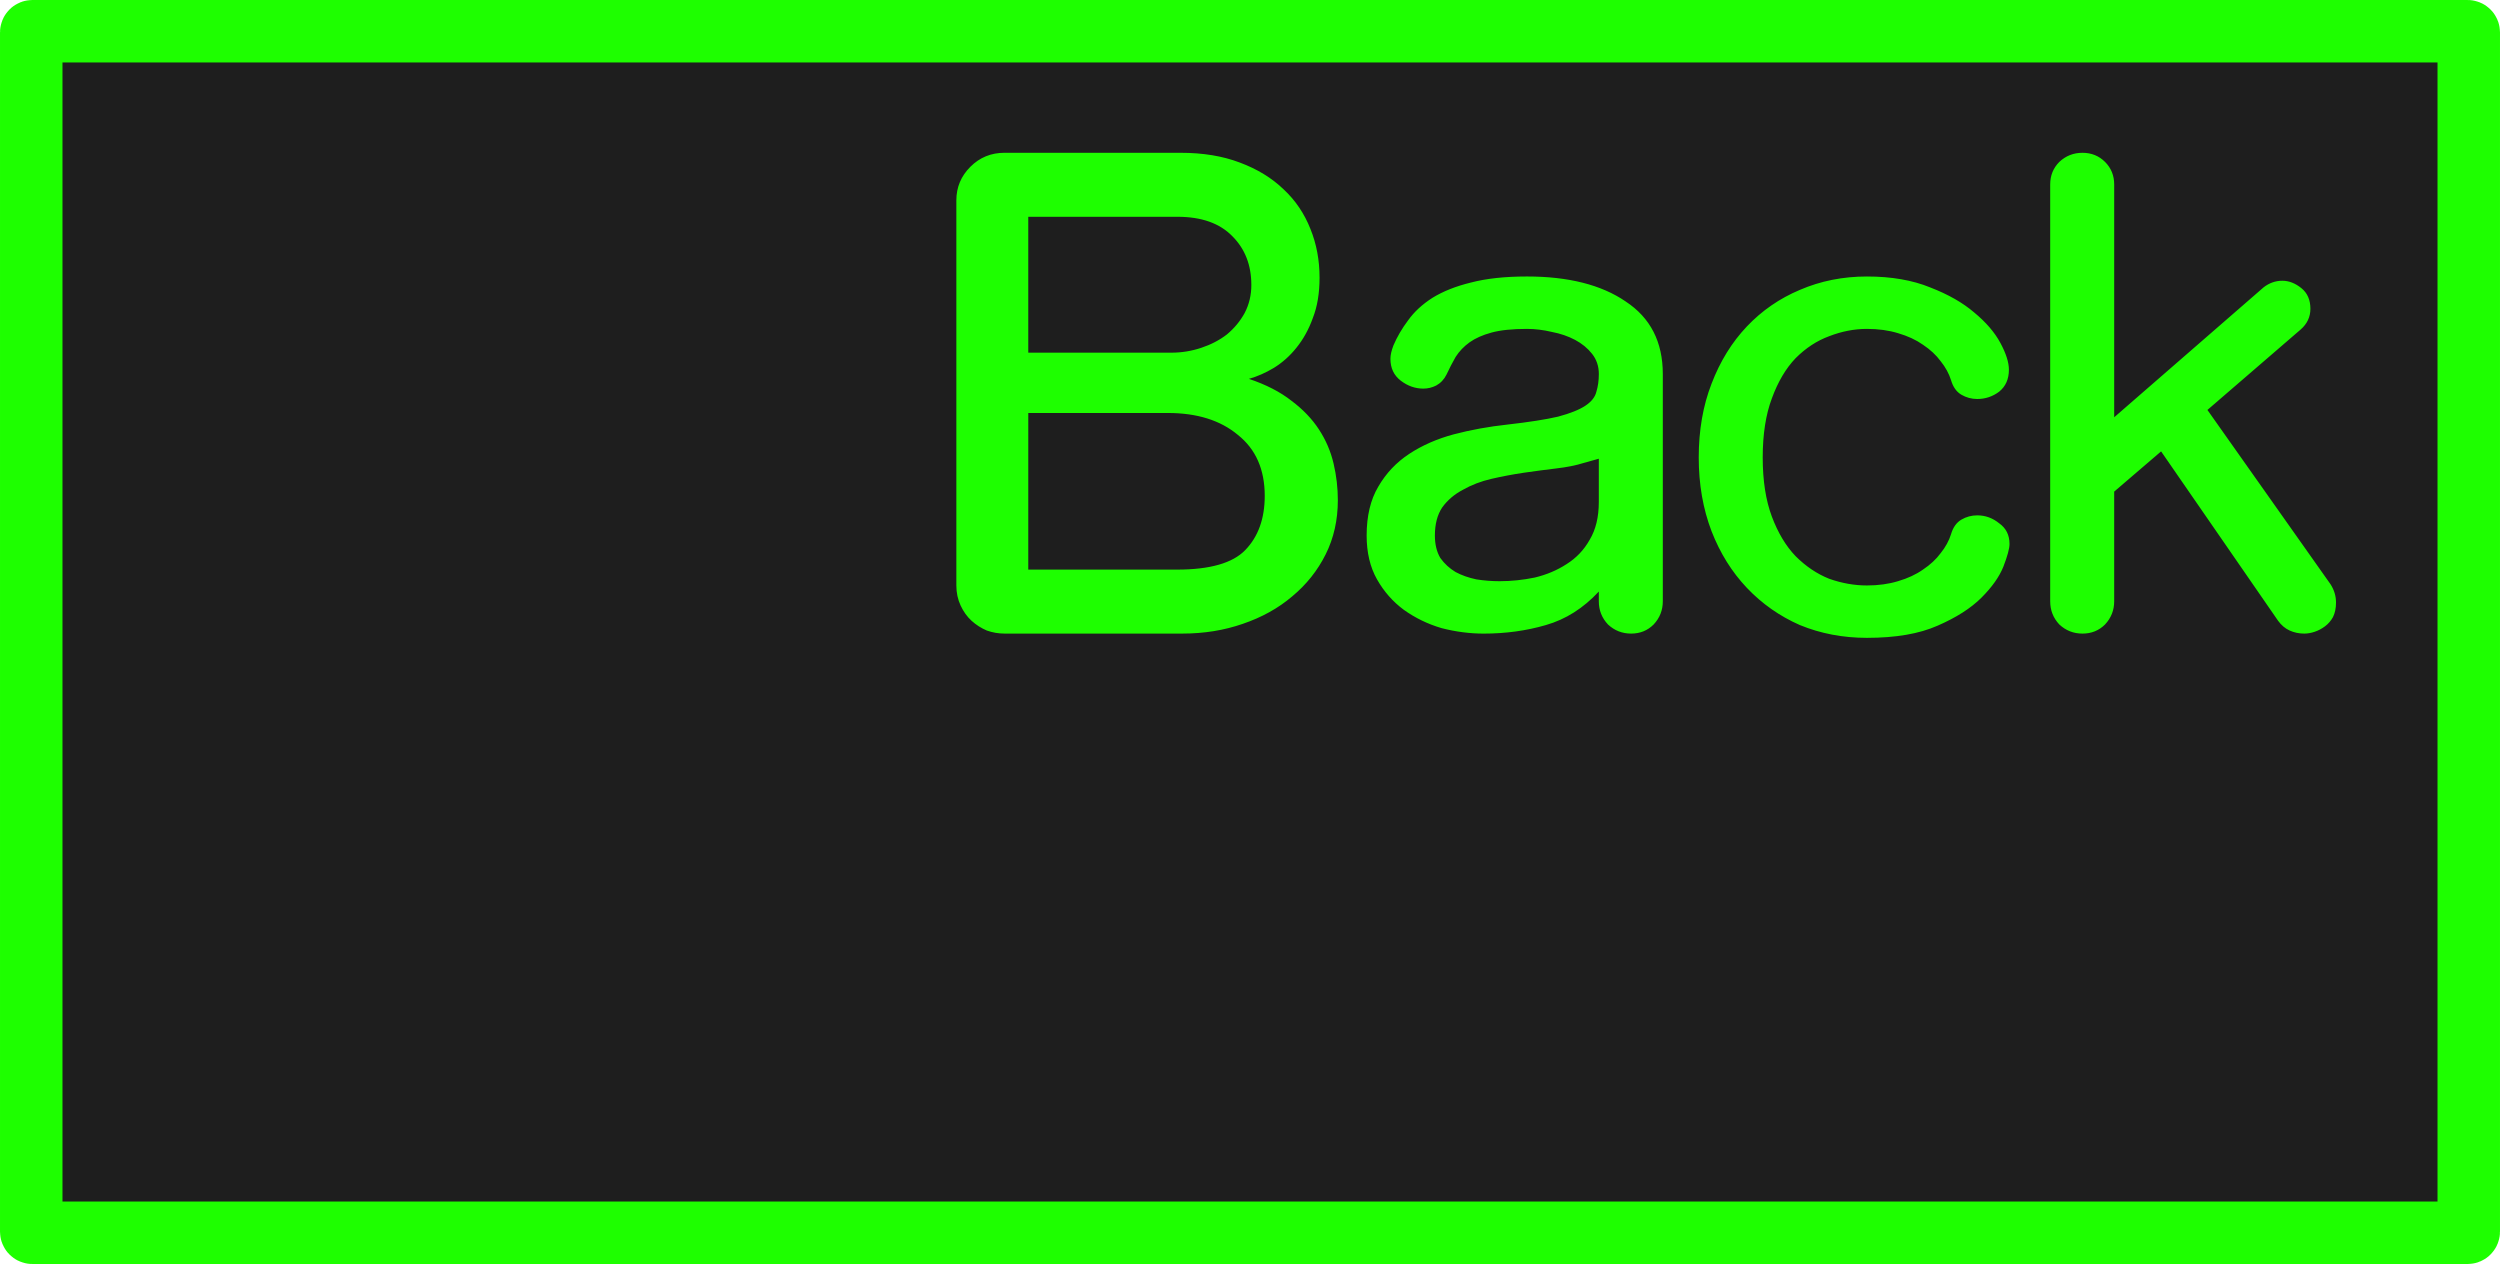 <svg version="1.1" xmlns="http://www.w3.org/2000/svg" xmlns:xlink="http://www.w3.org/1999/xlink" width="200.073" height="101.159"><g transform="translate(66.285,-283.797)"><g data-paper-data="{&quot;isPaintingLayer&quot;:true}" fill-rule="nonzero" stroke-linecap="butt" stroke-linejoin="miter" stroke-dasharray="" style="mix-blend-mode: normal"><g data-paper-data="{&quot;origPos&quot;:null}"><path d="M-63.692,286.297h194.886c0.052,0 0.093,0.042 0.093,0.093v95.972c0,0.052 -0.042,0.093 -0.093,0.093h-194.886c-0.052,0 -0.093,-0.042 -0.093,-0.093v-95.972c0,-0.052 0.042,-0.093 0.093,-0.093z" data-paper-data="{&quot;origPos&quot;:null}" id="rect1596-9" fill="#1e1e1e" stroke="#1eff00" stroke-width="5" stroke-miterlimit="4" stroke-dashoffset="17.35"/><path d="M28.2,296.025c1.788,0 3.365,0.259 4.73,0.779c1.398,0.52 2.569,1.236 3.512,2.146c0.943,0.878 1.659,1.934 2.146,3.17c0.488,1.203 0.73,2.504 0.73,3.902c0,1.236 -0.178,2.308 -0.535,3.219c-0.325,0.91 -0.766,1.706 -1.318,2.389c-0.52,0.65 -1.122,1.187 -1.805,1.609c-0.65,0.39 -1.315,0.684 -1.998,0.879c1.366,0.455 2.504,1.041 3.414,1.756c0.91,0.683 1.641,1.446 2.193,2.291c0.553,0.845 0.944,1.757 1.172,2.732c0.228,0.975 0.34,1.95 0.34,2.926c0,1.593 -0.324,3.039 -0.975,4.34c-0.65,1.301 -1.544,2.422 -2.682,3.365c-1.105,0.943 -2.423,1.675 -3.951,2.195c-1.496,0.52 -3.105,0.779 -4.828,0.779h-14.24c-0.488,0 -0.961,-0.082 -1.416,-0.244c-0.455,-0.195 -0.861,-0.454 -1.219,-0.779c-0.358,-0.325 -0.649,-0.731 -0.877,-1.219c-0.228,-0.488 -0.342,-1.024 -0.342,-1.609v-30.824c0,-1.04 0.373,-1.934 1.121,-2.682c0.748,-0.748 1.659,-1.121 2.732,-1.121zM102.18,296.755c0.488,0.488 0.732,1.089 0.732,1.805v18.631l11.947,-10.389c0.455,-0.358 0.959,-0.537 1.512,-0.537c0.52,0 1.026,0.196 1.514,0.586c0.488,0.39 0.73,0.943 0.73,1.658c0,0.65 -0.259,1.203 -0.779,1.658l-7.463,6.438l9.852,13.949c0.293,0.455 0.439,0.943 0.439,1.463c0,0.455 -0.082,0.845 -0.244,1.17c-0.163,0.293 -0.375,0.537 -0.635,0.732c-0.26,0.195 -0.535,0.34 -0.828,0.438c-0.293,0.098 -0.57,0.146 -0.83,0.146c-0.423,0 -0.812,-0.082 -1.17,-0.244c-0.358,-0.163 -0.666,-0.422 -0.926,-0.779l-9.365,-13.559l-3.754,3.219v8.779c0,0.715 -0.245,1.333 -0.732,1.854c-0.488,0.488 -1.089,0.73 -1.805,0.73c-0.715,0 -1.333,-0.243 -1.854,-0.73c-0.488,-0.52 -0.73,-1.138 -0.73,-1.854v-33.359c0,-0.715 0.243,-1.317 0.73,-1.805c0.52,-0.488 1.138,-0.73 1.854,-0.73c0.715,0 1.317,0.243 1.805,0.73zM16.007,312.021h11.461c0.813,0 1.61,-0.131 2.391,-0.391c0.78,-0.26 1.464,-0.617 2.049,-1.072c0.585,-0.488 1.056,-1.057 1.414,-1.707c0.358,-0.683 0.537,-1.431 0.537,-2.244c0,-1.593 -0.506,-2.892 -1.514,-3.9c-1.008,-1.04 -2.47,-1.561 -4.389,-1.561h-11.949zM63.813,307.923c1.983,1.301 2.975,3.236 2.975,5.805v18.191c0,0.715 -0.245,1.333 -0.732,1.854c-0.488,0.488 -1.087,0.73 -1.803,0.73c-0.715,0 -1.333,-0.243 -1.854,-0.73c-0.488,-0.52 -0.732,-1.138 -0.732,-1.854v-0.781c-1.236,1.333 -2.649,2.228 -4.242,2.684c-1.561,0.455 -3.219,0.682 -4.975,0.682c-1.105,0 -2.227,-0.145 -3.365,-0.438c-1.105,-0.325 -2.113,-0.815 -3.023,-1.465c-0.878,-0.65 -1.594,-1.462 -2.146,-2.438c-0.553,-0.975 -0.83,-2.146 -0.83,-3.512c0,-1.561 0.31,-2.862 0.928,-3.902c0.618,-1.073 1.446,-1.95 2.486,-2.633c1.04,-0.683 2.228,-1.203 3.561,-1.561c1.366,-0.358 2.797,-0.619 4.293,-0.781c1.723,-0.195 3.071,-0.405 4.047,-0.633c0.975,-0.26 1.708,-0.554 2.195,-0.879c0.488,-0.325 0.779,-0.698 0.877,-1.121c0.13,-0.423 0.195,-0.894 0.195,-1.414c0,-0.618 -0.179,-1.154 -0.537,-1.609c-0.358,-0.455 -0.813,-0.828 -1.365,-1.121c-0.553,-0.293 -1.171,-0.505 -1.854,-0.635c-0.683,-0.163 -1.348,-0.244 -1.998,-0.244c-1.17,0 -2.115,0.098 -2.83,0.293c-0.715,0.195 -1.301,0.454 -1.756,0.779c-0.455,0.325 -0.828,0.717 -1.121,1.172c-0.26,0.455 -0.503,0.926 -0.73,1.414c-0.195,0.39 -0.472,0.682 -0.83,0.877c-0.325,0.163 -0.666,0.244 -1.023,0.244c-0.65,0 -1.252,-0.21 -1.805,-0.633c-0.553,-0.423 -0.83,-1.008 -0.83,-1.756c0,-0.293 0.082,-0.652 0.244,-1.074c0.293,-0.683 0.682,-1.35 1.17,-2c0.488,-0.683 1.138,-1.283 1.951,-1.803c0.845,-0.52 1.869,-0.928 3.072,-1.221c1.236,-0.325 2.733,-0.486 4.488,-0.486c3.316,0 5.95,0.665 7.9,1.998zM88.194,306.802c1.431,0.553 2.601,1.22 3.512,2c0.943,0.78 1.642,1.592 2.098,2.438c0.455,0.845 0.682,1.561 0.682,2.146c0,0.748 -0.259,1.333 -0.779,1.756c-0.52,0.39 -1.106,0.586 -1.756,0.586c-0.455,0 -0.877,-0.114 -1.268,-0.342c-0.39,-0.228 -0.668,-0.617 -0.83,-1.17c-0.163,-0.52 -0.438,-1.024 -0.828,-1.512c-0.358,-0.488 -0.831,-0.928 -1.416,-1.318c-0.553,-0.39 -1.218,-0.698 -1.998,-0.926c-0.748,-0.228 -1.578,-0.342 -2.488,-0.342c-1.008,0 -2.016,0.196 -3.023,0.586c-0.975,0.358 -1.869,0.943 -2.682,1.756c-0.78,0.813 -1.415,1.886 -1.902,3.219c-0.488,1.301 -0.732,2.877 -0.732,4.73c0,1.853 0.245,3.43 0.732,4.73c0.488,1.301 1.122,2.357 1.902,3.17c0.813,0.813 1.706,1.415 2.682,1.805c1.008,0.358 2.016,0.537 3.023,0.537c0.91,0 1.74,-0.114 2.488,-0.342c0.78,-0.228 1.445,-0.538 1.998,-0.928c0.585,-0.39 1.058,-0.829 1.416,-1.316c0.39,-0.488 0.666,-0.992 0.828,-1.512c0.163,-0.553 0.44,-0.942 0.83,-1.17c0.39,-0.228 0.812,-0.342 1.268,-0.342c0.65,0 1.236,0.212 1.756,0.635c0.553,0.39 0.828,0.943 0.828,1.658c0,0.358 -0.163,0.959 -0.488,1.805c-0.325,0.813 -0.909,1.641 -1.754,2.486c-0.845,0.845 -2.016,1.594 -3.512,2.244c-1.463,0.65 -3.35,0.975 -5.658,0.975c-1.918,0 -3.707,-0.341 -5.365,-1.023c-1.626,-0.715 -3.039,-1.709 -4.242,-2.977c-1.203,-1.268 -2.145,-2.779 -2.828,-4.535c-0.683,-1.788 -1.025,-3.755 -1.025,-5.9c0,-2.178 0.343,-4.147 1.025,-5.902c0.683,-1.788 1.625,-3.316 2.828,-4.584c1.203,-1.268 2.616,-2.243 4.242,-2.926c1.658,-0.715 3.447,-1.072 5.365,-1.072c1.951,0 3.642,0.292 5.072,0.877zM16.007,329.382h11.9c2.634,0 4.455,-0.52 5.463,-1.561c1.04,-1.073 1.561,-2.519 1.561,-4.34c0,-2.113 -0.716,-3.739 -2.146,-4.877c-1.398,-1.17 -3.266,-1.756 -5.607,-1.756h-11.17zM60.448,320.849c-0.618,0.195 -1.35,0.34 -2.195,0.438c-0.813,0.098 -1.674,0.212 -2.584,0.342c-0.878,0.13 -1.741,0.293 -2.586,0.488c-0.845,0.195 -1.608,0.487 -2.291,0.877c-0.683,0.358 -1.236,0.829 -1.658,1.414c-0.39,0.585 -0.586,1.334 -0.586,2.244c0,0.715 0.147,1.317 0.439,1.805c0.325,0.455 0.731,0.828 1.219,1.121c0.488,0.26 1.04,0.456 1.658,0.586c0.618,0.098 1.236,0.146 1.854,0.146c0.943,0 1.885,-0.098 2.828,-0.293c0.943,-0.228 1.789,-0.585 2.537,-1.072c0.78,-0.488 1.398,-1.138 1.854,-1.951c0.488,-0.813 0.73,-1.82 0.73,-3.023v-3.463z" data-paper-data="{&quot;origPos&quot;:null}" id="path846" fill="#1eff00" stroke="none" stroke-width="3.048" stroke-miterlimit="10" stroke-dashoffset="0"/></g></g></g></svg>